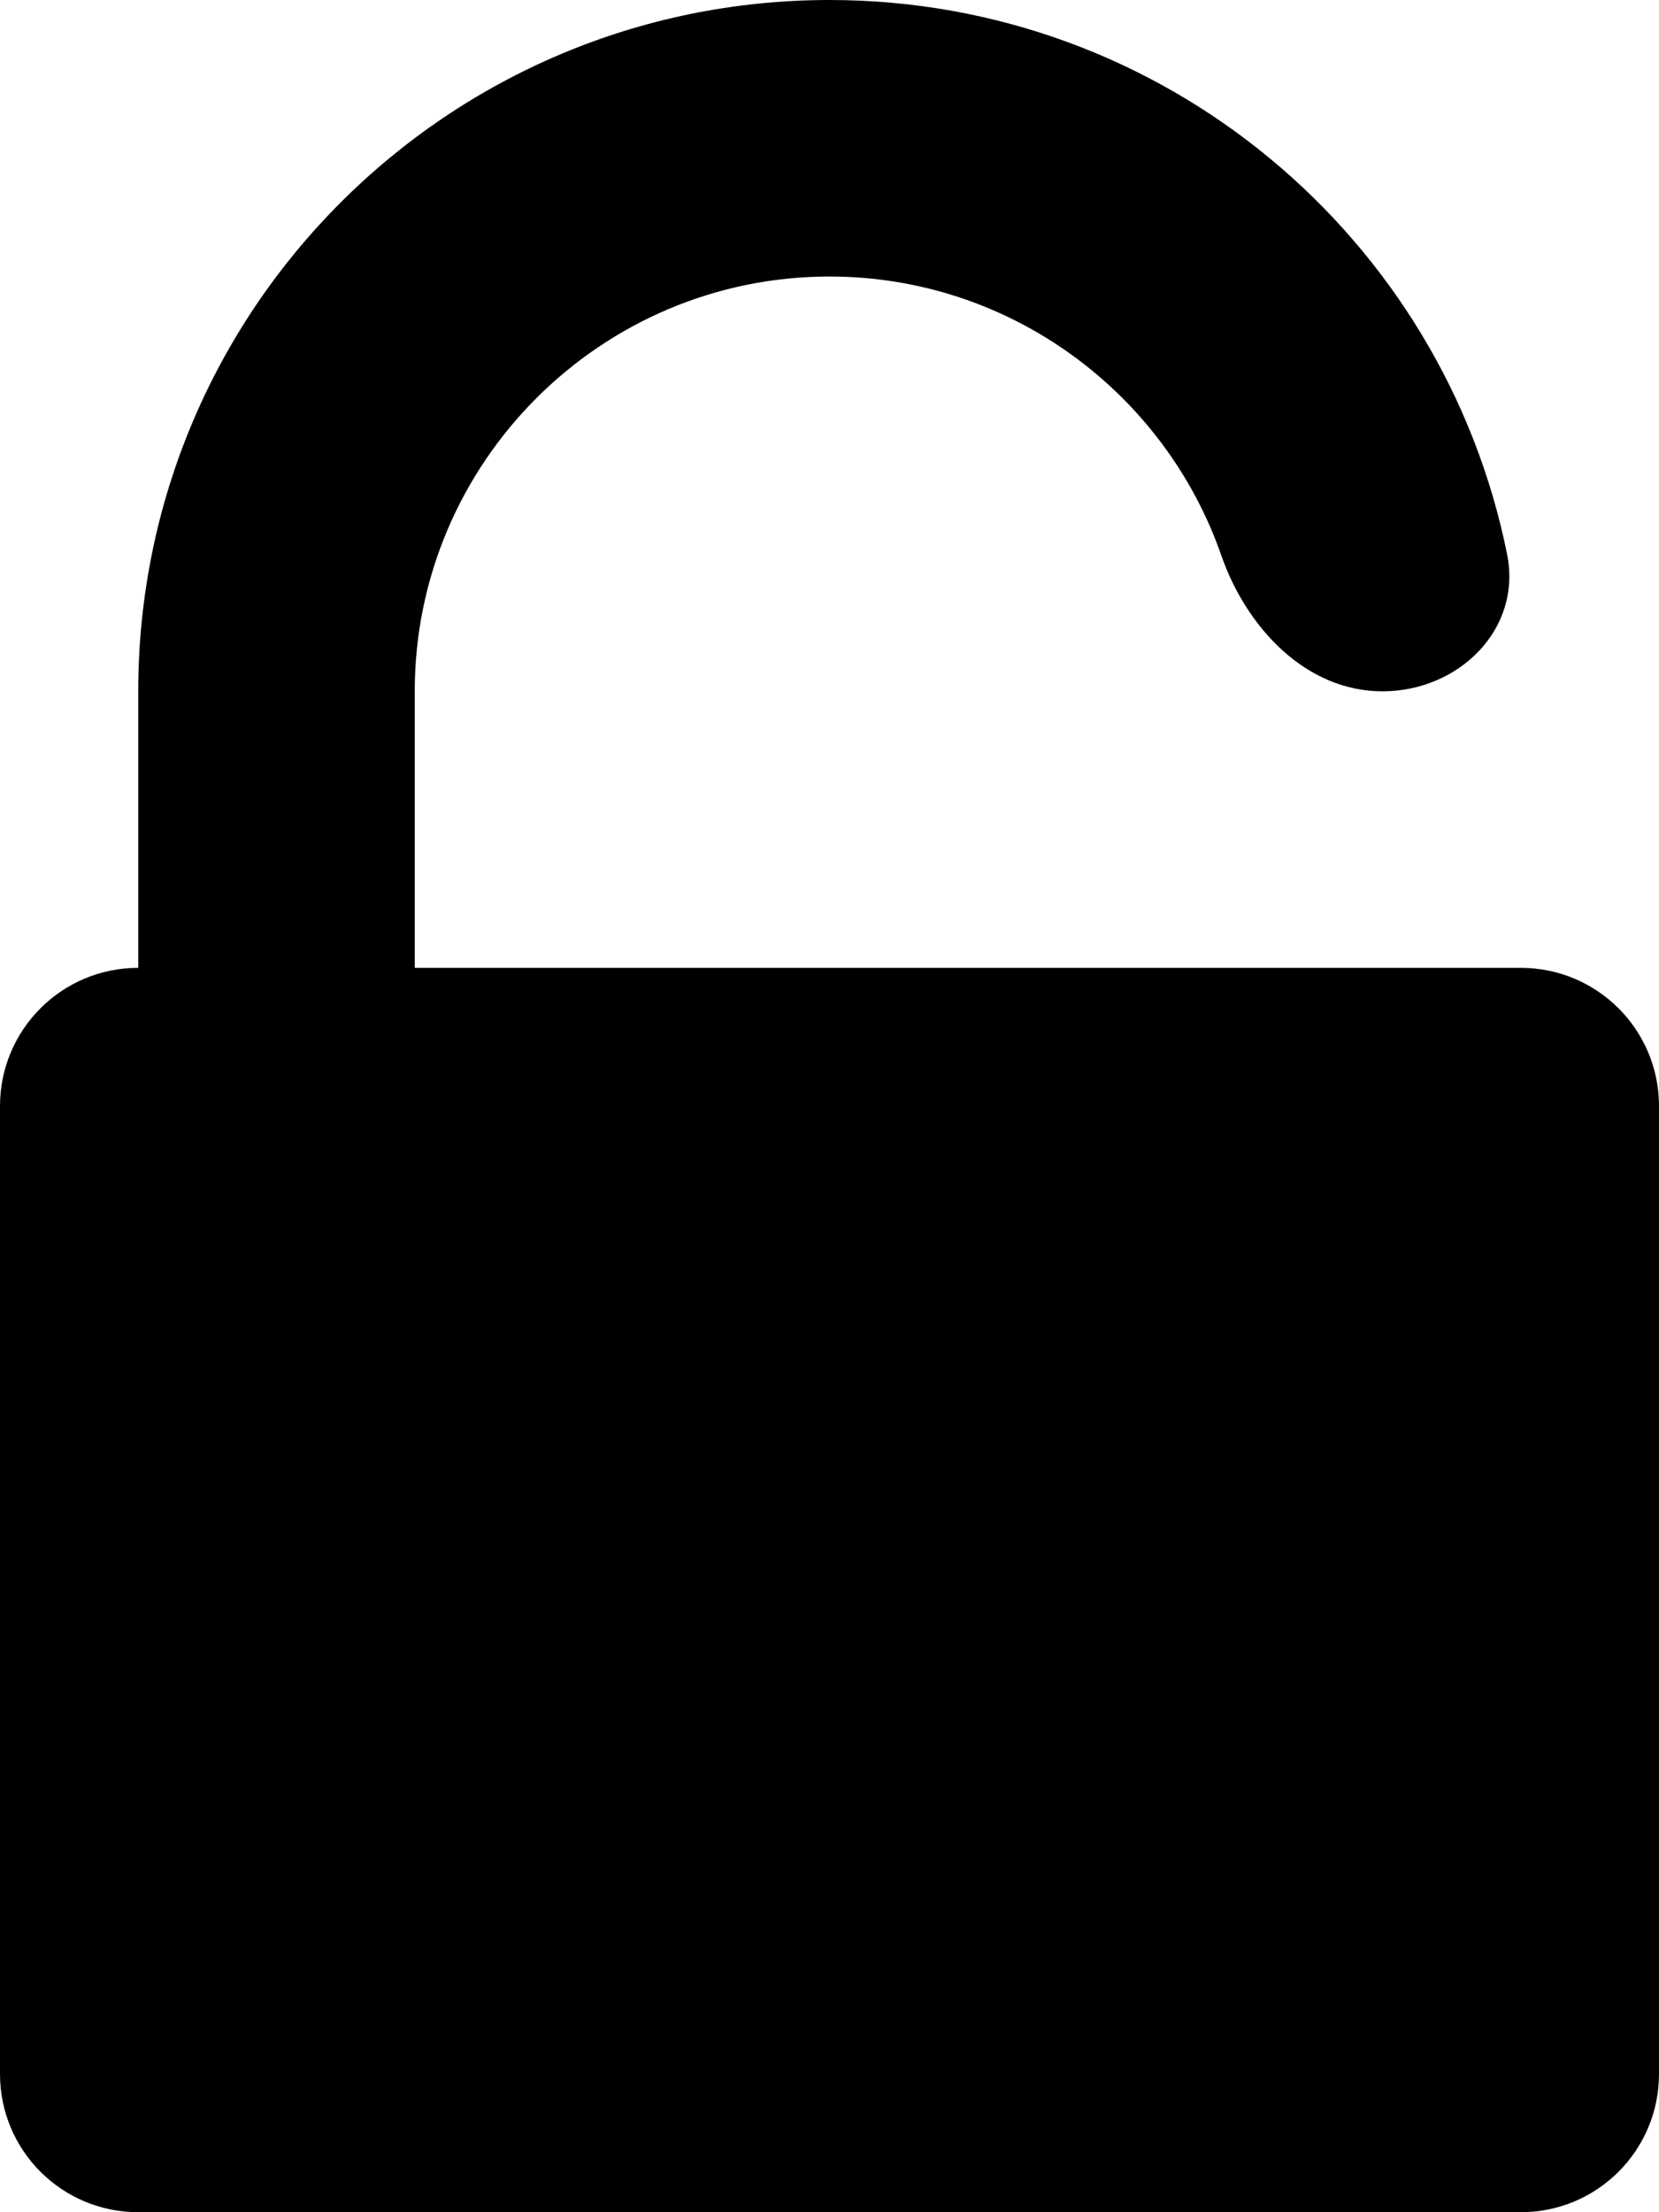 <?xml version="1.0" encoding="iso-8859-1"?>
<!-- Generator: Adobe Illustrator 16.0.0, SVG Export Plug-In . SVG Version: 6.00 Build 0)  -->
<!DOCTYPE svg PUBLIC "-//W3C//DTD SVG 1.1//EN" "http://www.w3.org/Graphics/SVG/1.1/DTD/svg11.dtd">
<svg version="1.1" id="Layer_1" xmlns="http://www.w3.org/2000/svg" xmlns:xlink="http://www.w3.org/1999/xlink" x="0px" y="0px"
	 width="12px" height="16px" viewBox="0 0 12 16" style="enable-background:new 0 0 12 16;" xml:space="preserve">
<path id="Unlock_1" d="M8,7H3V5c0-1.654,1.346-3,3-3c1.311,0,2.428,0.846,2.835,2.02C9.017,4.541,9.447,5,10,5l0,0
	c0.553,0,1.011-0.451,0.901-0.992C10.441,1.721,8.422,0,6,0C3.238,0,1,2.238,1,5v2C0.447,7,0,7.447,0,8v7c0,0.553,0.447,1,1,1h10
	c0.553,0,1-0.447,1-1V8c0-0.553-0.447-1-1-1H8z"/>
<g>
</g>
<g>
</g>
<g>
</g>
<g>
</g>
<g>
</g>
<g>
</g>
<g>
</g>
<g>
</g>
<g>
</g>
<g>
</g>
<g>
</g>
<g>
</g>
<g>
</g>
<g>
</g>
<g>
</g>
</svg>
